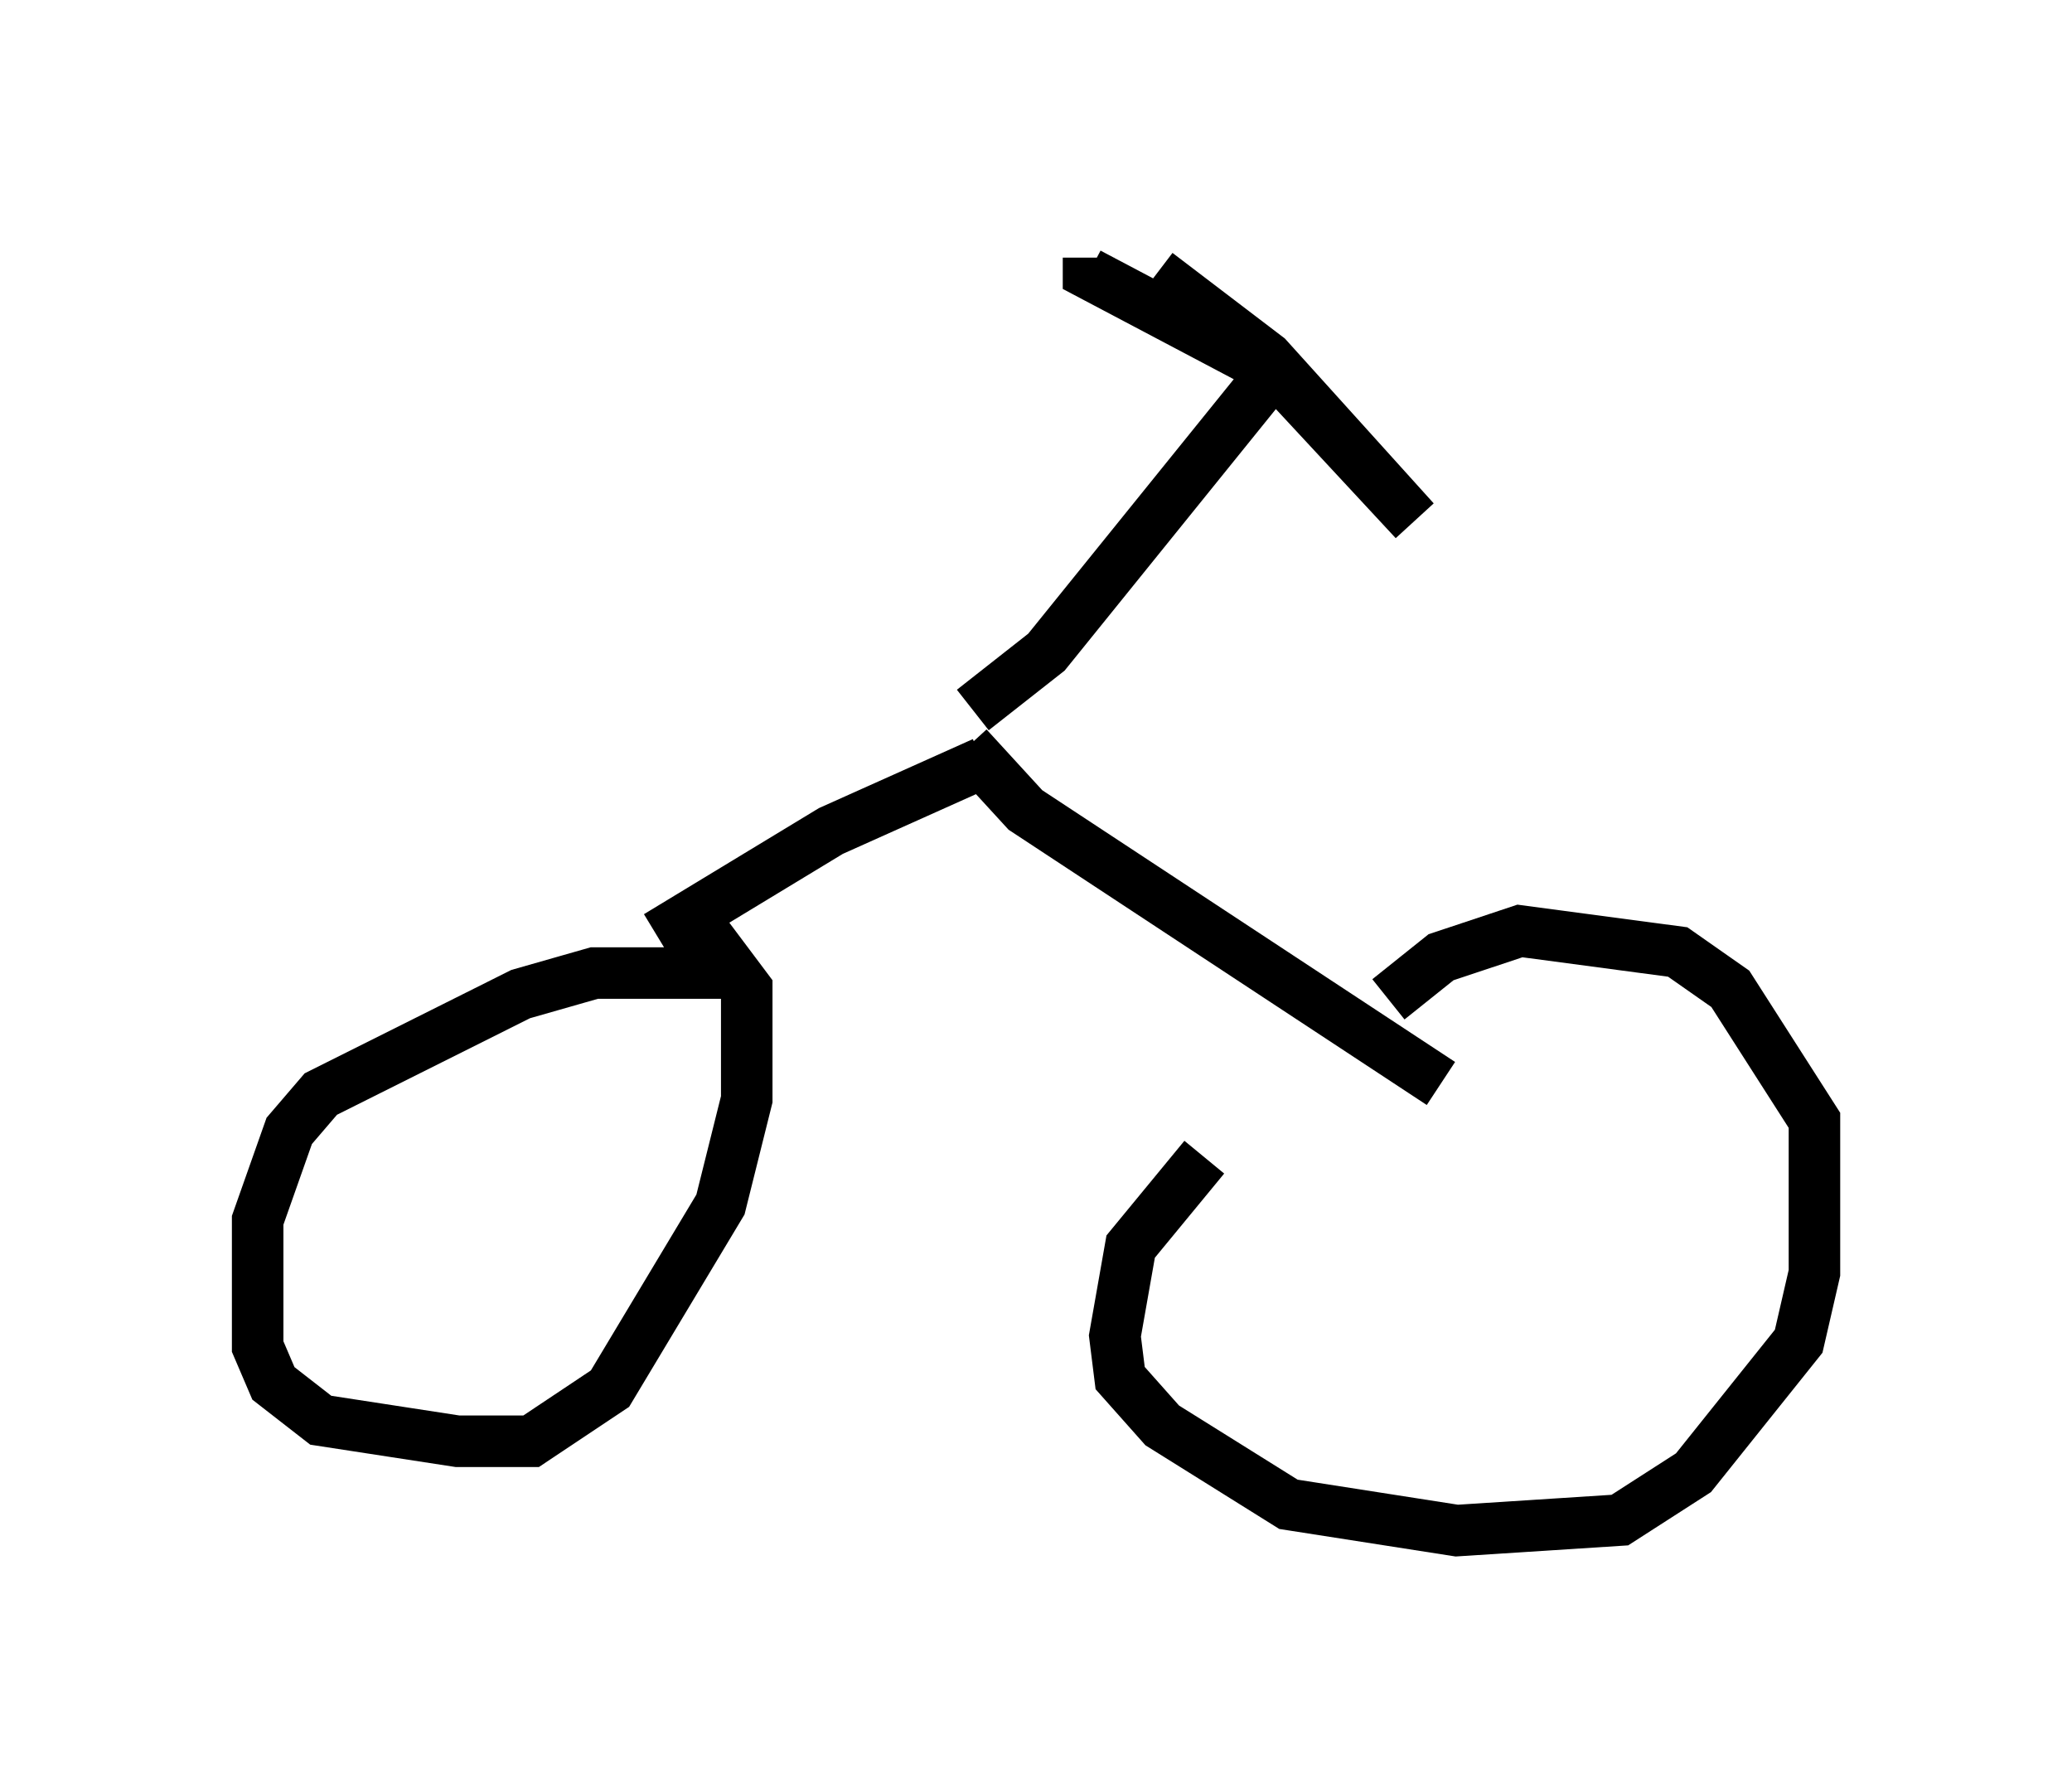 <?xml version="1.0" encoding="utf-8" ?>
<svg baseProfile="full" height="34.704" version="1.1" width="40.217" xmlns="http://www.w3.org/2000/svg" xmlns:ev="http://www.w3.org/2001/xml-events" xmlns:xlink="http://www.w3.org/1999/xlink"><defs /><rect fill="white" height="34.704" width="40.217" x="0" y="0" /><path d="M30.521, 17.863 m-7.146, 4.594 l-1.429, 1.735 -0.306, 1.735 l0.102, 0.817 0.817, 0.919 l2.45, 1.531 3.267, 0.51 l3.165, -0.204 1.429, -0.919 l2.042, -2.552 0.306, -1.327 l0.0, -2.96 -1.633, -2.552 l-1.021, -0.715 -3.063, -0.408 l-1.531, 0.51 -1.021, 0.817 m-12.556, -0.51 l-2.858, 0.0 -1.429, 0.408 l-3.879, 1.94 -0.613, 0.715 l-0.613, 1.735 0.0, 2.45 l0.306, 0.715 0.919, 0.715 l2.654, 0.408 1.429, 0.0 l1.531, -1.021 2.144, -3.573 l0.51, -2.042 0.0, -2.144 l-0.919, -1.225 m-0.817, 0.204 l3.369, -2.042 2.96, -1.327 m8.881, 6.227 l-8.065, -5.308 -1.123, -1.225 m0.102, -0.715 l1.429, -1.123 4.288, -5.308 m-2.144, -2.042 l2.144, 1.633 2.858, 3.165 l-2.654, -2.858 -3.675, -1.94 l0.0, -0.306 " fill="none" stroke="black" stroke-width="1" /></svg>